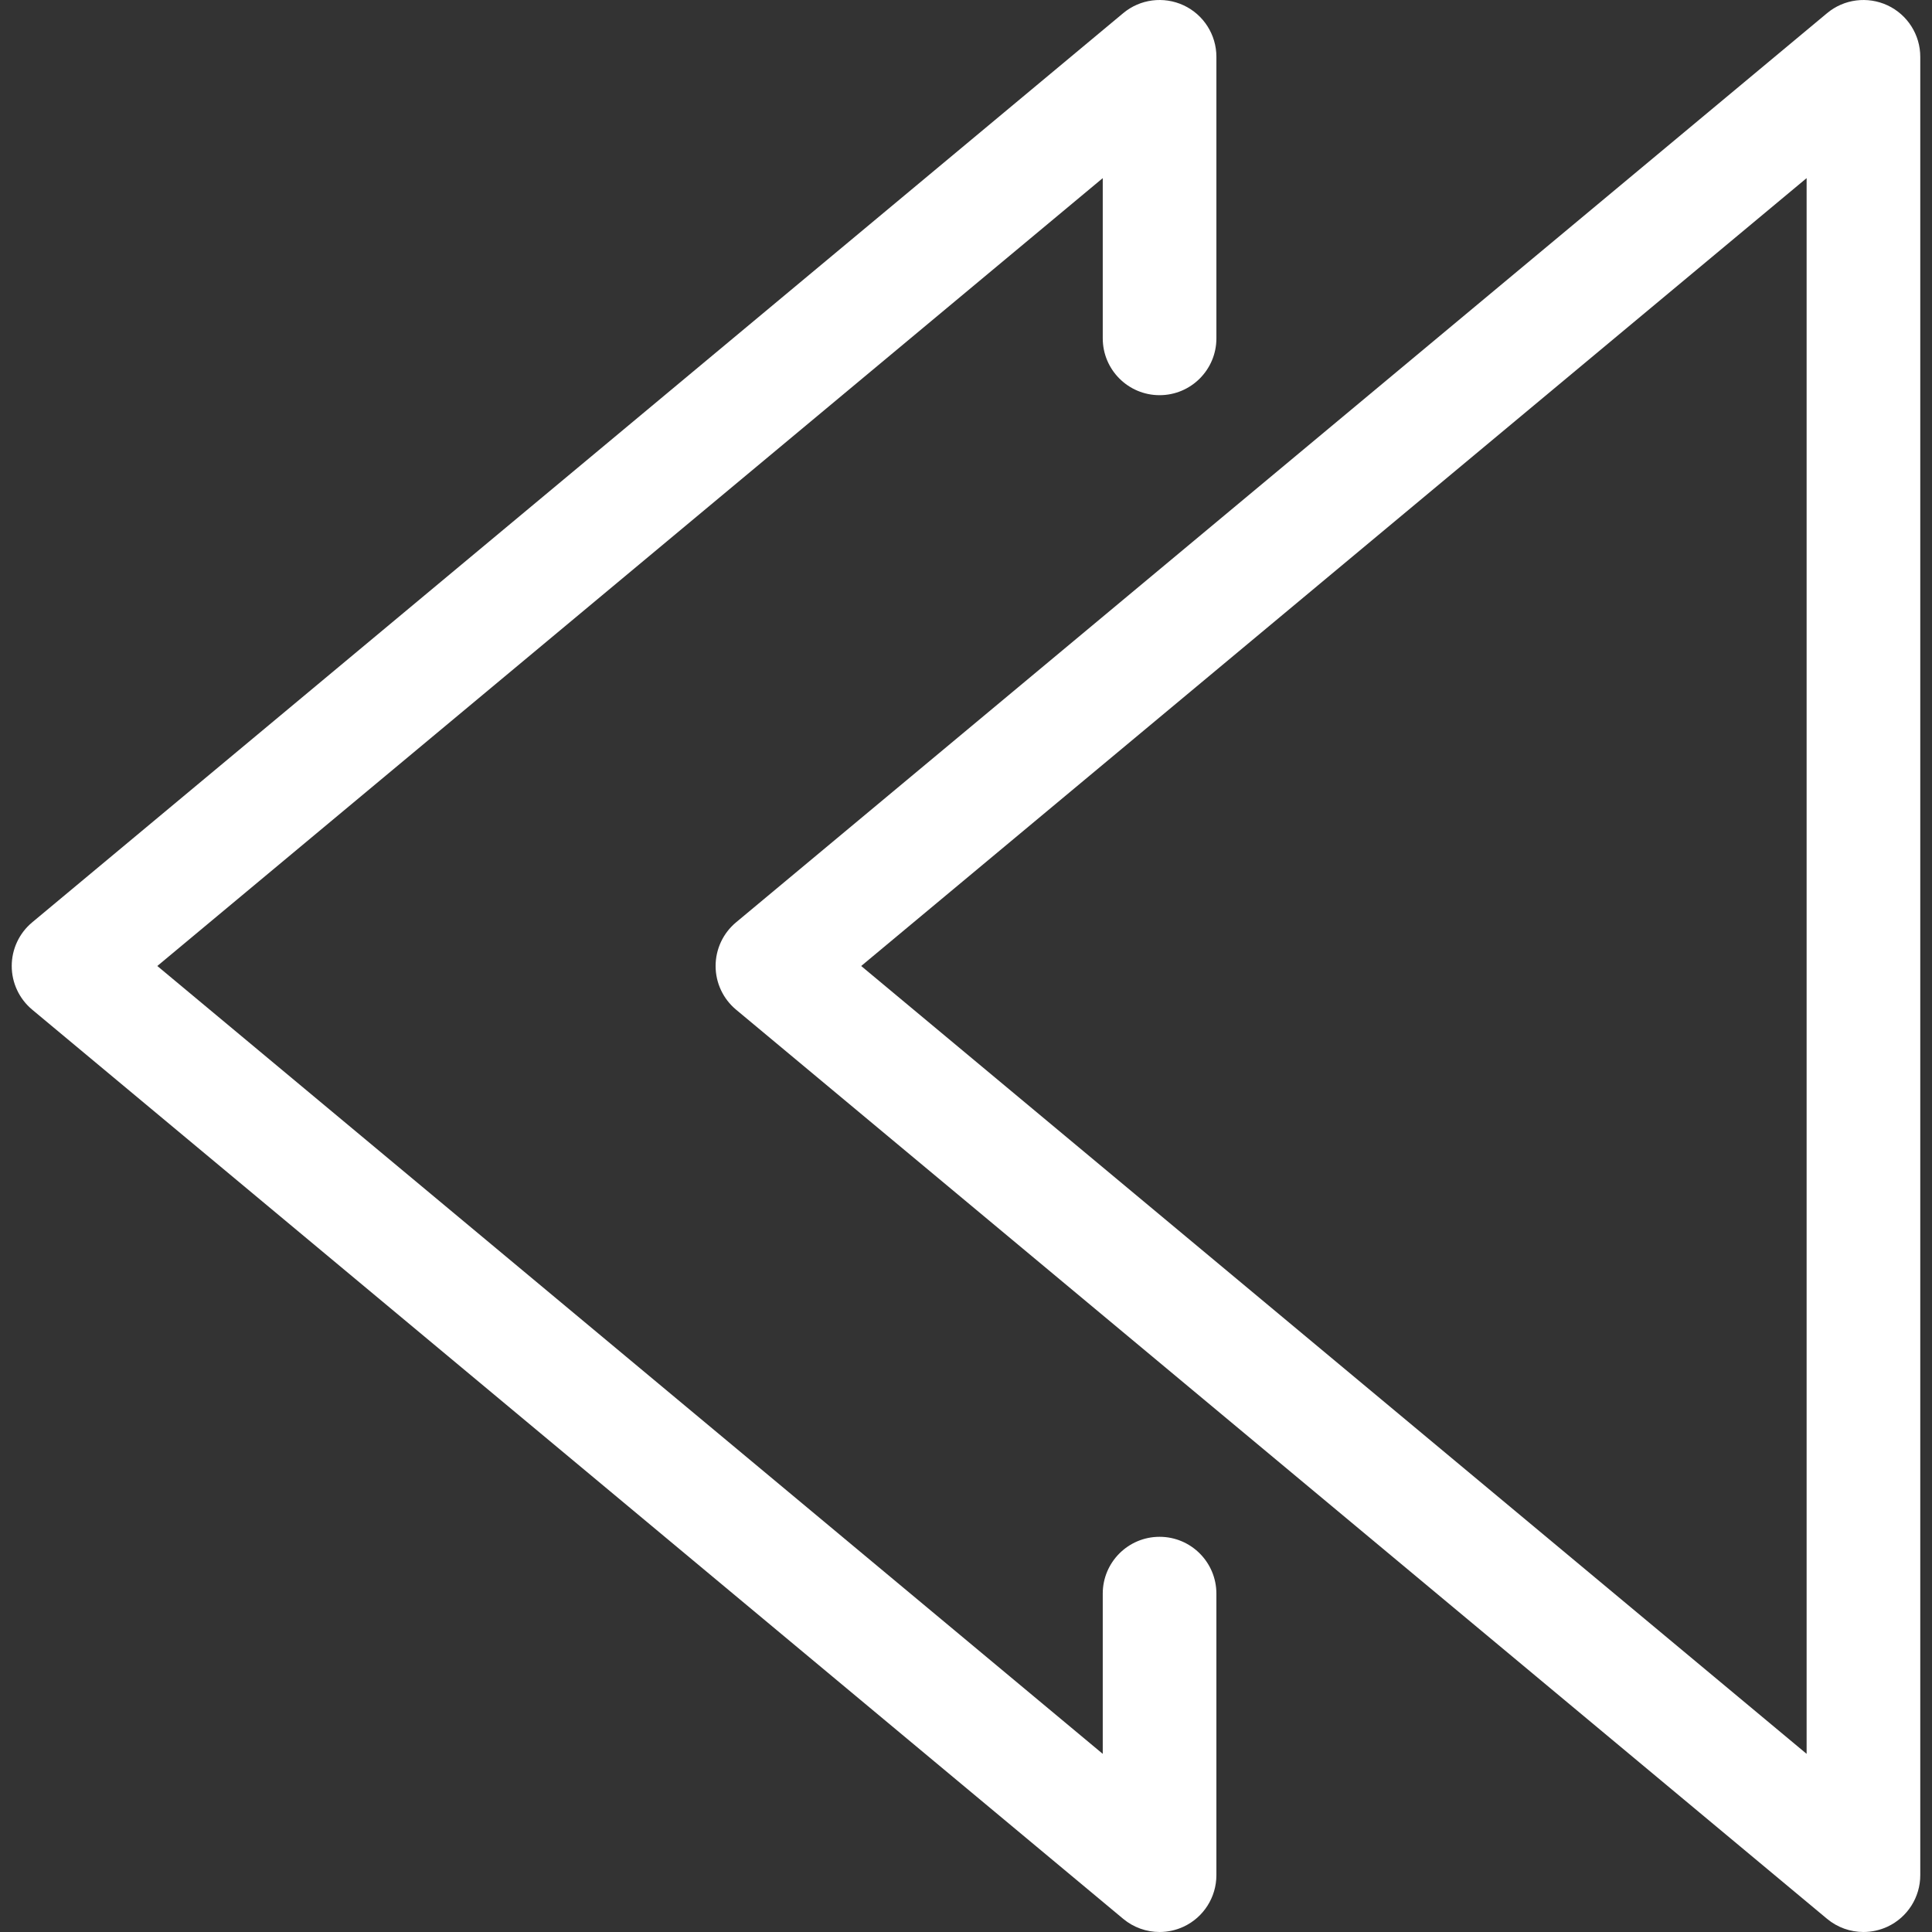 <?xml version="1.0" encoding="iso-8859-1"?>
<!-- Generator: Adobe Illustrator 18.1.1, SVG Export Plug-In . SVG Version: 6.00 Build 0)  -->
<svg version="1.1" id="Capa_1" xmlns="http://www.w3.org/2000/svg" xmlns:xlink="http://www.w3.org/1999/xlink" x="0px" y="0px"
	 viewBox="0 0 456.555 456.555" style="enable-background:new 0 0 456.555 456.555;" xml:space="preserve">
<rect x="0" y="0" width="456.555" height="456.555" fill="#333333" stroke="none"/>
<g>
	<path fill="#ffffff" d="M440.358,456.555c-3.084,0-6.141-1.063-8.599-3.112l-257.82-214.85c-3.063-2.553-4.833-6.329-4.833-10.316
		c0-3.986,1.769-7.763,4.833-10.316l257.82-214.85c3.993-3.336,9.568-4.049,14.292-1.846c4.717,2.21,7.732,6.952,7.732,12.162v429.7
		c0,5.21-3.014,9.952-7.732,12.162C444.232,456.135,442.288,456.555,440.358,456.555z M203.509,228.277l223.417,186.182V42.094
		L203.509,228.277z"/>
	<path fill="#ffffff" d="M274.024,456.555c-3.084,0-6.141-1.063-8.599-3.112L7.605,238.592c-3.063-2.553-4.833-6.329-4.833-10.316
		c0-3.986,1.769-7.763,4.833-10.316l257.82-214.85c3.993-3.336,9.564-4.049,14.292-1.846c4.717,2.21,7.732,6.952,7.732,12.162
		v66.532c0,7.413-6.011,13.428-13.428,13.428c-7.417,0-13.428-6.015-13.428-13.428V42.094L37.175,228.277l223.417,186.182v-37.865
		c0-7.413,6.011-13.428,13.428-13.428c7.417,0,13.428,6.015,13.428,13.428v66.532c0,5.21-3.014,9.952-7.732,12.162
		C277.898,456.135,275.954,456.555,274.024,456.555z"/>
</g>
<g>
</g>
<g>
</g>
<g>
</g>
<g>
</g>
<g>
</g>
<g>
</g>
<g>
</g>
<g>
</g>
<g>
</g>
<g>
</g>
<g>
</g>
<g>
</g>
<g>
</g>
<g>
</g>
<g>
</g>
</svg>
